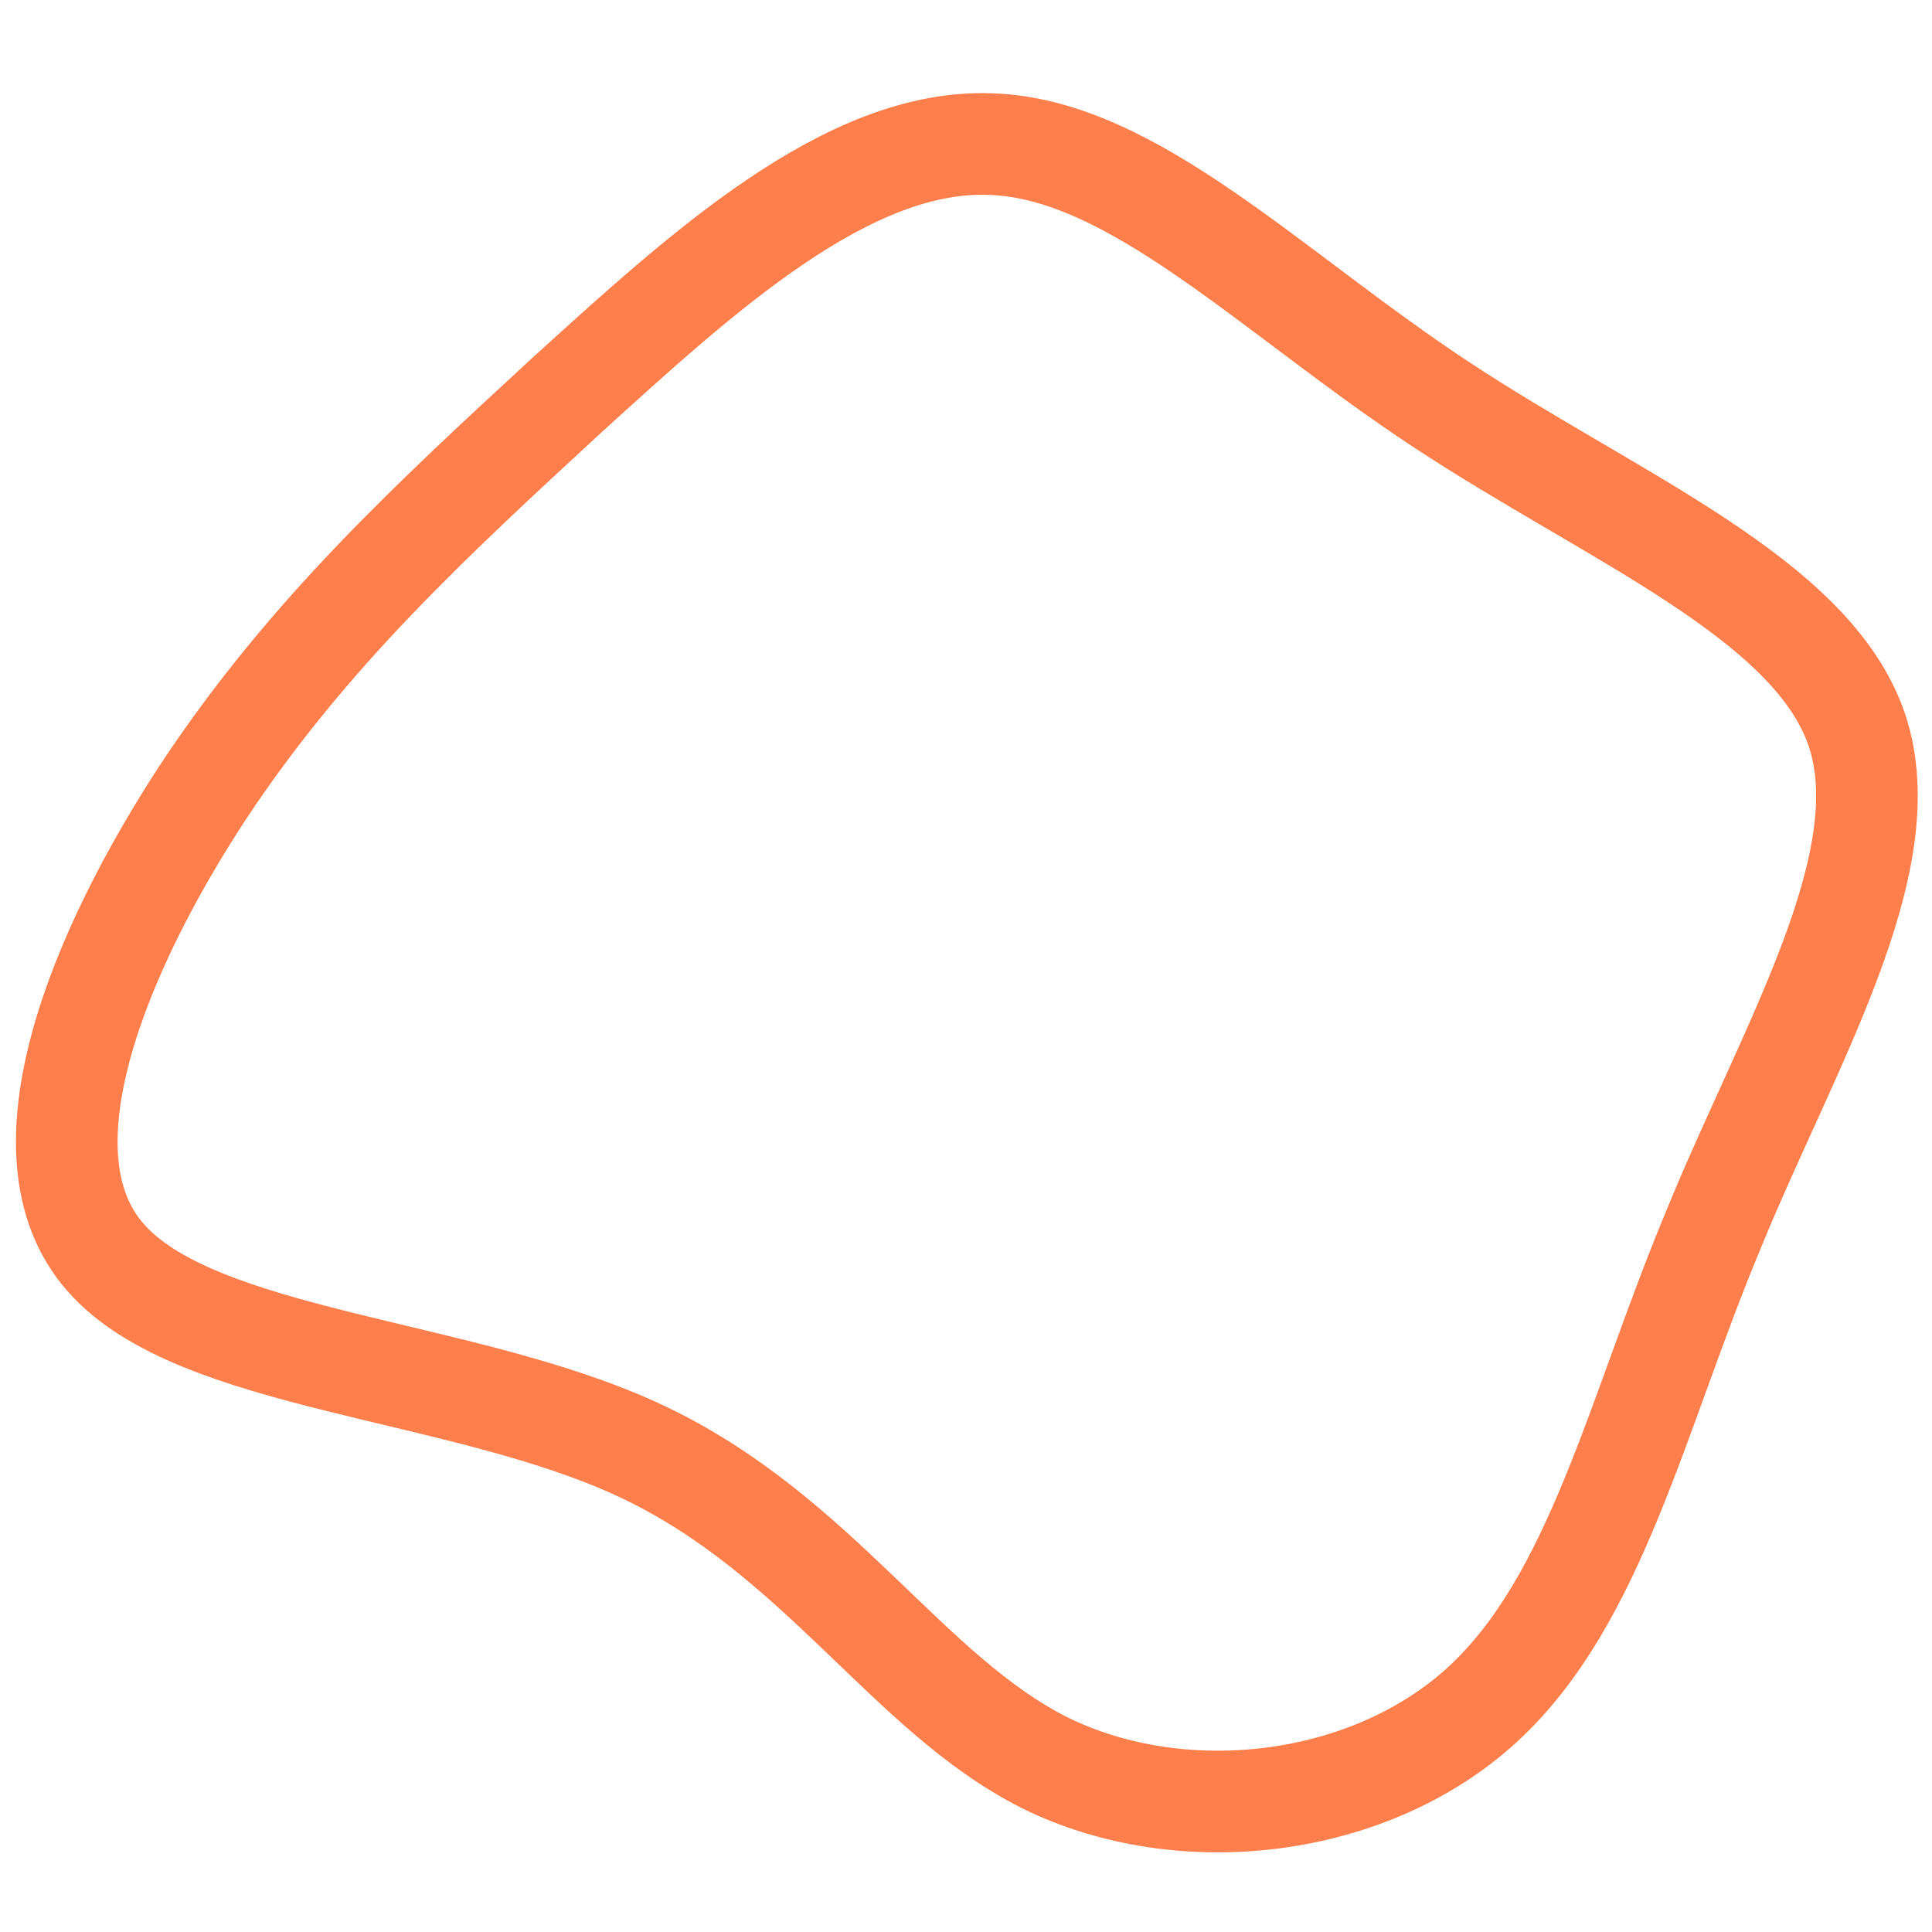 <?xml version="1.0" encoding="UTF-8" standalone="no"?>
<svg
   viewBox="0 0 120 120"
   version="1.1"
   id="svg4"
   sodipodi:docname="no-fill-blob4.svg"
   width="120"
   height="120"
   inkscape:version="1.2.2 (732a01da63, 2022-12-09)"
   xmlns:inkscape="http://www.inkscape.org/namespaces/inkscape"
   xmlns:sodipodi="http://sodipodi.sourceforge.net/DTD/sodipodi-0.dtd"
   xmlns="http://www.w3.org/2000/svg"
   xmlns:svg="http://www.w3.org/2000/svg">
  <defs
     id="defs8" />
  <sodipodi:namedview
     id="namedview6"
     pagecolor="#ffffff"
     bordercolor="#000000"
     borderopacity="0.25"
     inkscape:showpageshadow="2"
     inkscape:pageopacity="0.0"
     inkscape:pagecheckerboard="0"
     inkscape:deskcolor="#d1d1d1"
     showgrid="false"
     inkscape:zoom="2.9309576"
     inkscape:cx="32.242022"
     inkscape:cy="62.778117"
     inkscape:window-width="1366"
     inkscape:window-height="697"
     inkscape:window-x="239"
     inkscape:window-y="1072"
     inkscape:window-maximized="1"
     inkscape:current-layer="svg4" />
  <path
     fill="#fe7f4c"
     d="m 89.537,25.14 c 10.604,6.998 23.045,12.018 25.802,20.218 2.757,8.271 -4.312,19.723 -8.978,31.175 -4.736,11.381 -7.211,22.833 -14.28,29.337 -6.998,6.433 -18.663,7.847 -27.216,3.605 C 56.312,105.163 50.798,95.267 39.77,90.106 28.742,84.946 12.2,84.592 6.545,78.088 0.889,71.656 6.191,59.002 12.624,49.176 19.128,39.349 26.833,32.28 35.175,24.575 43.587,16.94 52.636,8.599 61.543,8.952 70.379,9.235 79.004,18.213 89.537,25.14 Z"
     id="path2"
     style="fill:none;stroke:#fe7f4c;stroke-width:6.313;stroke-dasharray:none;stroke-opacity:1" />
</svg>
